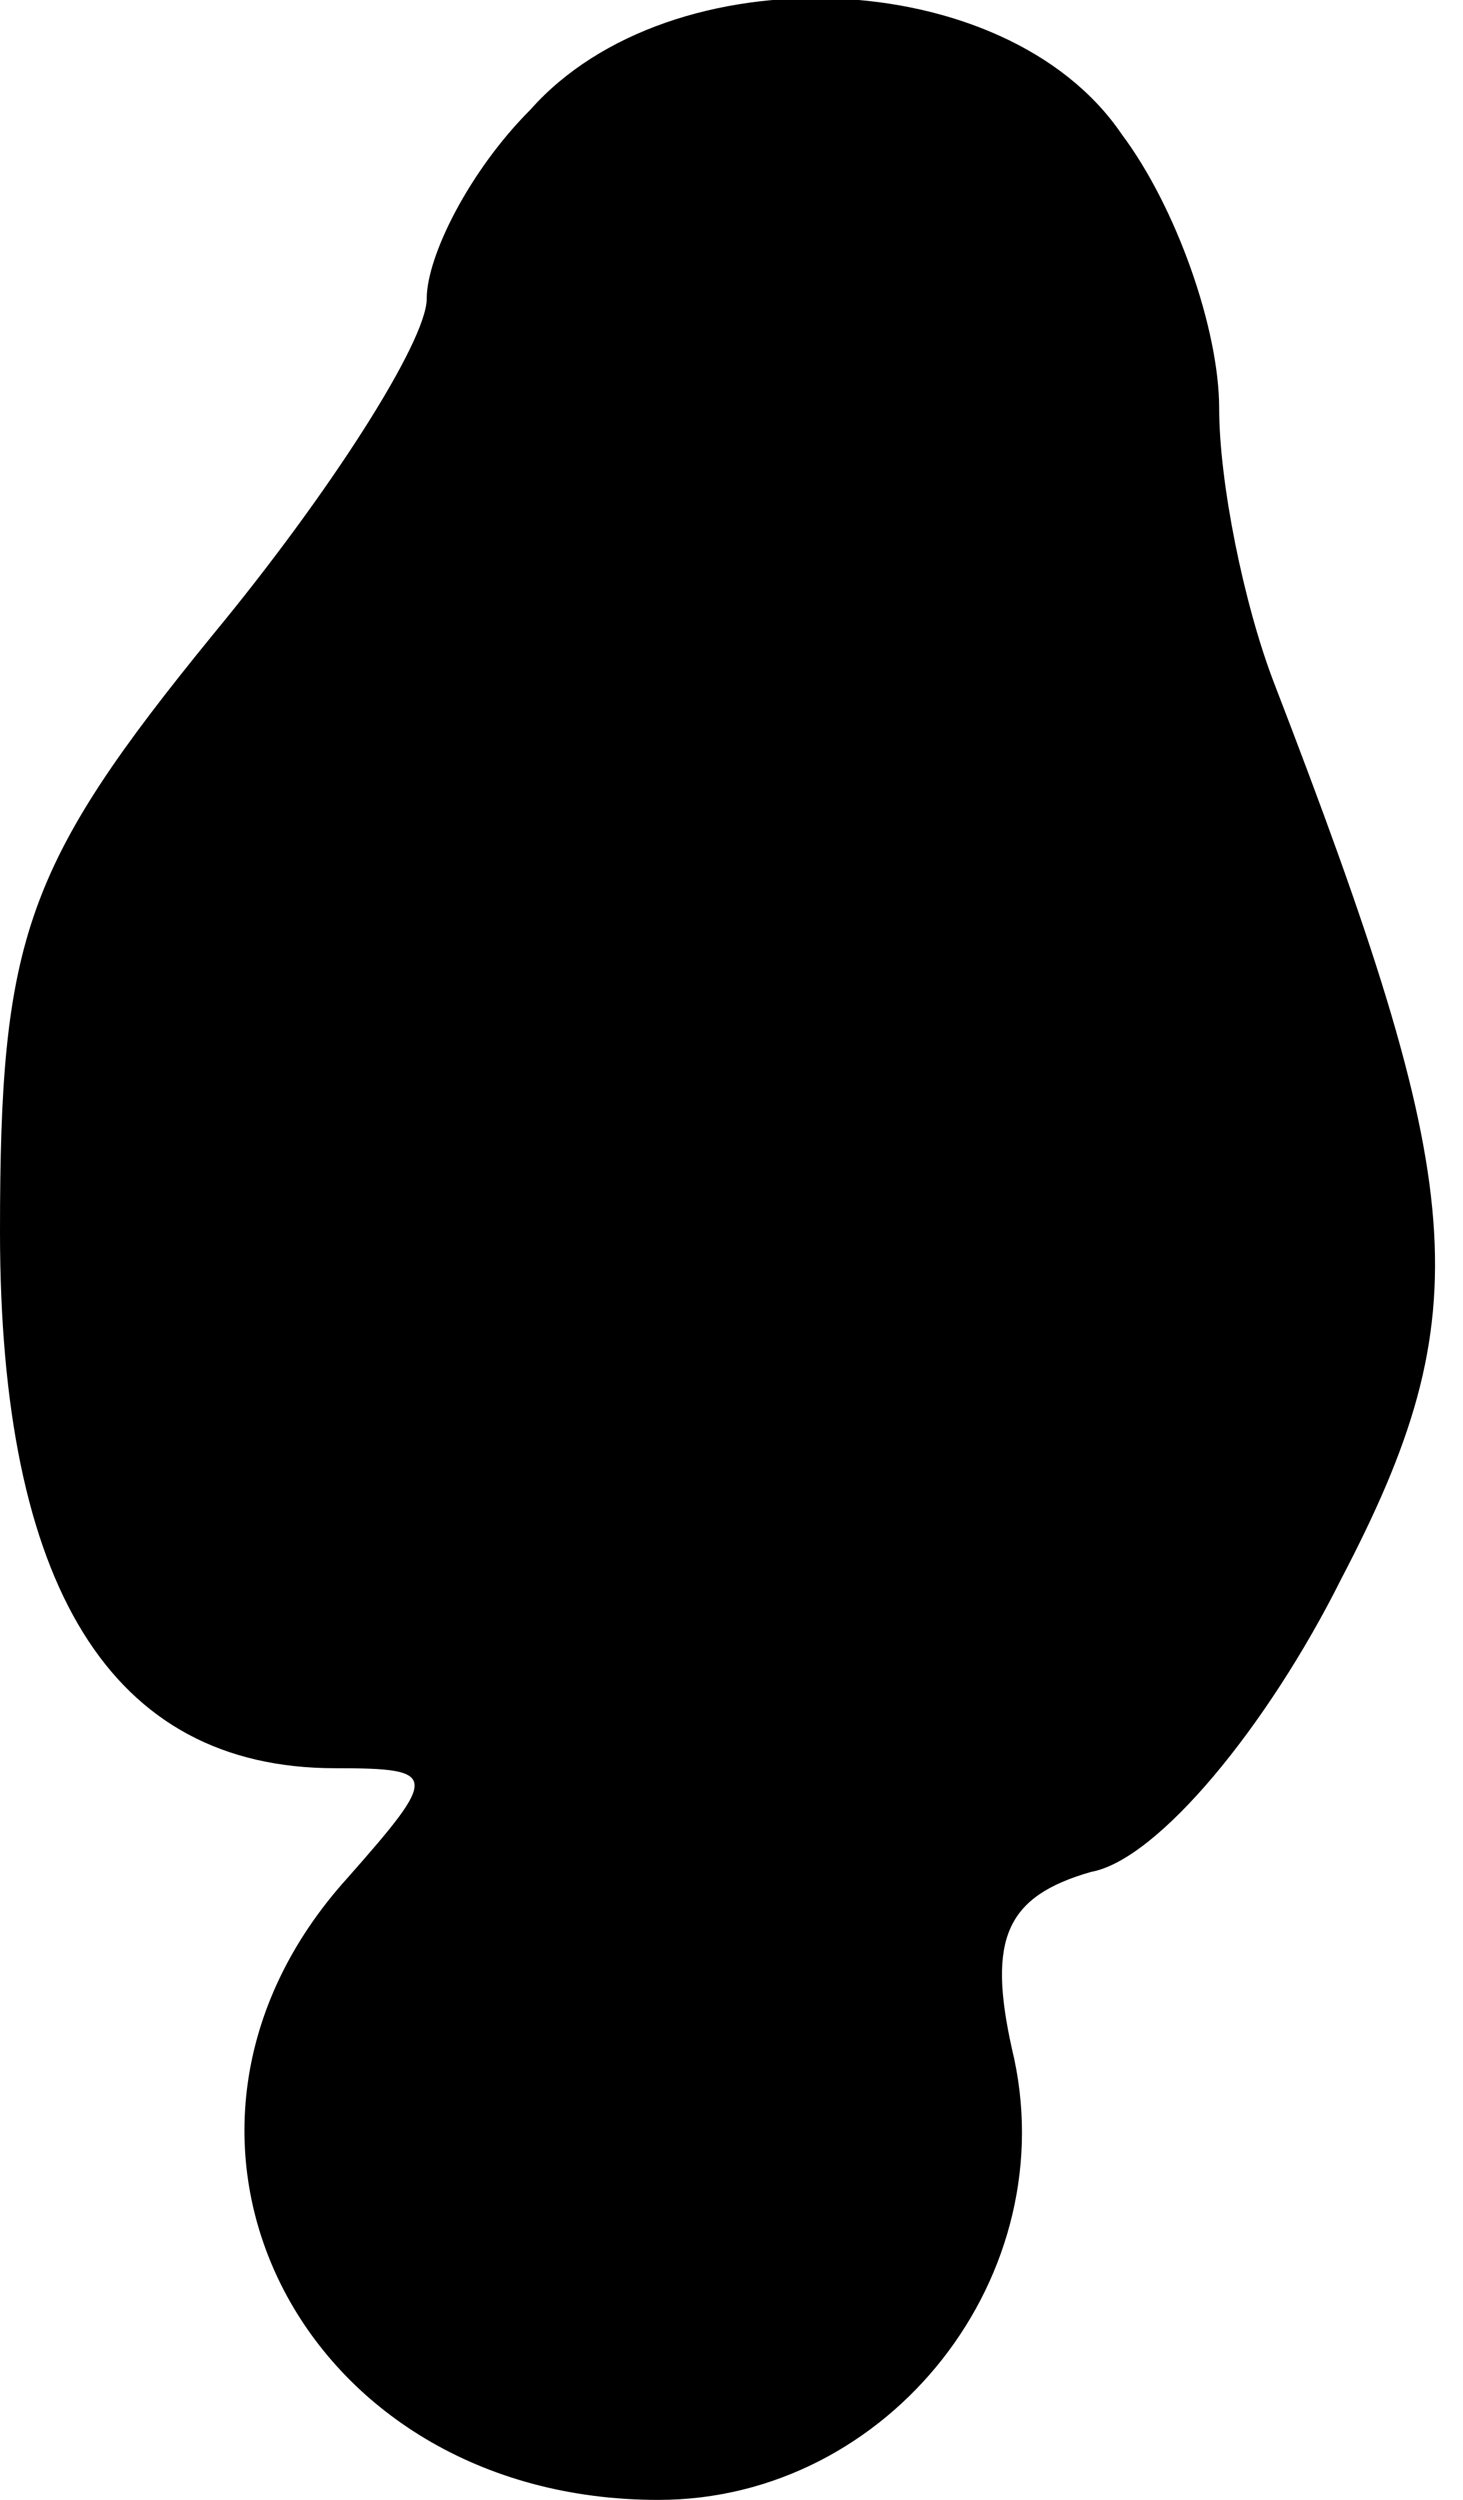 <?xml version="1.0" standalone="no"?>
<!DOCTYPE svg PUBLIC "-//W3C//DTD SVG 20010904//EN"
 "http://www.w3.org/TR/2001/REC-SVG-20010904/DTD/svg10.dtd">
<svg version="1.0" xmlns="http://www.w3.org/2000/svg"
 width="24pt" height="41pt" viewBox="0 0 24 41"
 preserveAspectRatio="xMidYMid meet">
<g transform="translate(0,41) scale(0.1,-0.1)"
fill="#000000" stroke="none">
<path fill="#000000" stroke="none" d="M87 392 c-10 -10 -17 -24 -17 -31 0 -7
-16 -32 -35 -55 -31 -38 -35 -50 -35 -98 0 -58 18 -88 55 -88 17 0 17 -1 2
-18 -38 -42 -8 -102 51 -102 38 0 67 37 58 74 -4 18 -1 25 13 29 11 2 29 24
41 48 23 44 21 64 -11 147 -5 13 -9 33 -9 45 0 13 -7 33 -16 45 -19 28 -74 30
-97 4z"/>
</g>
</svg>
